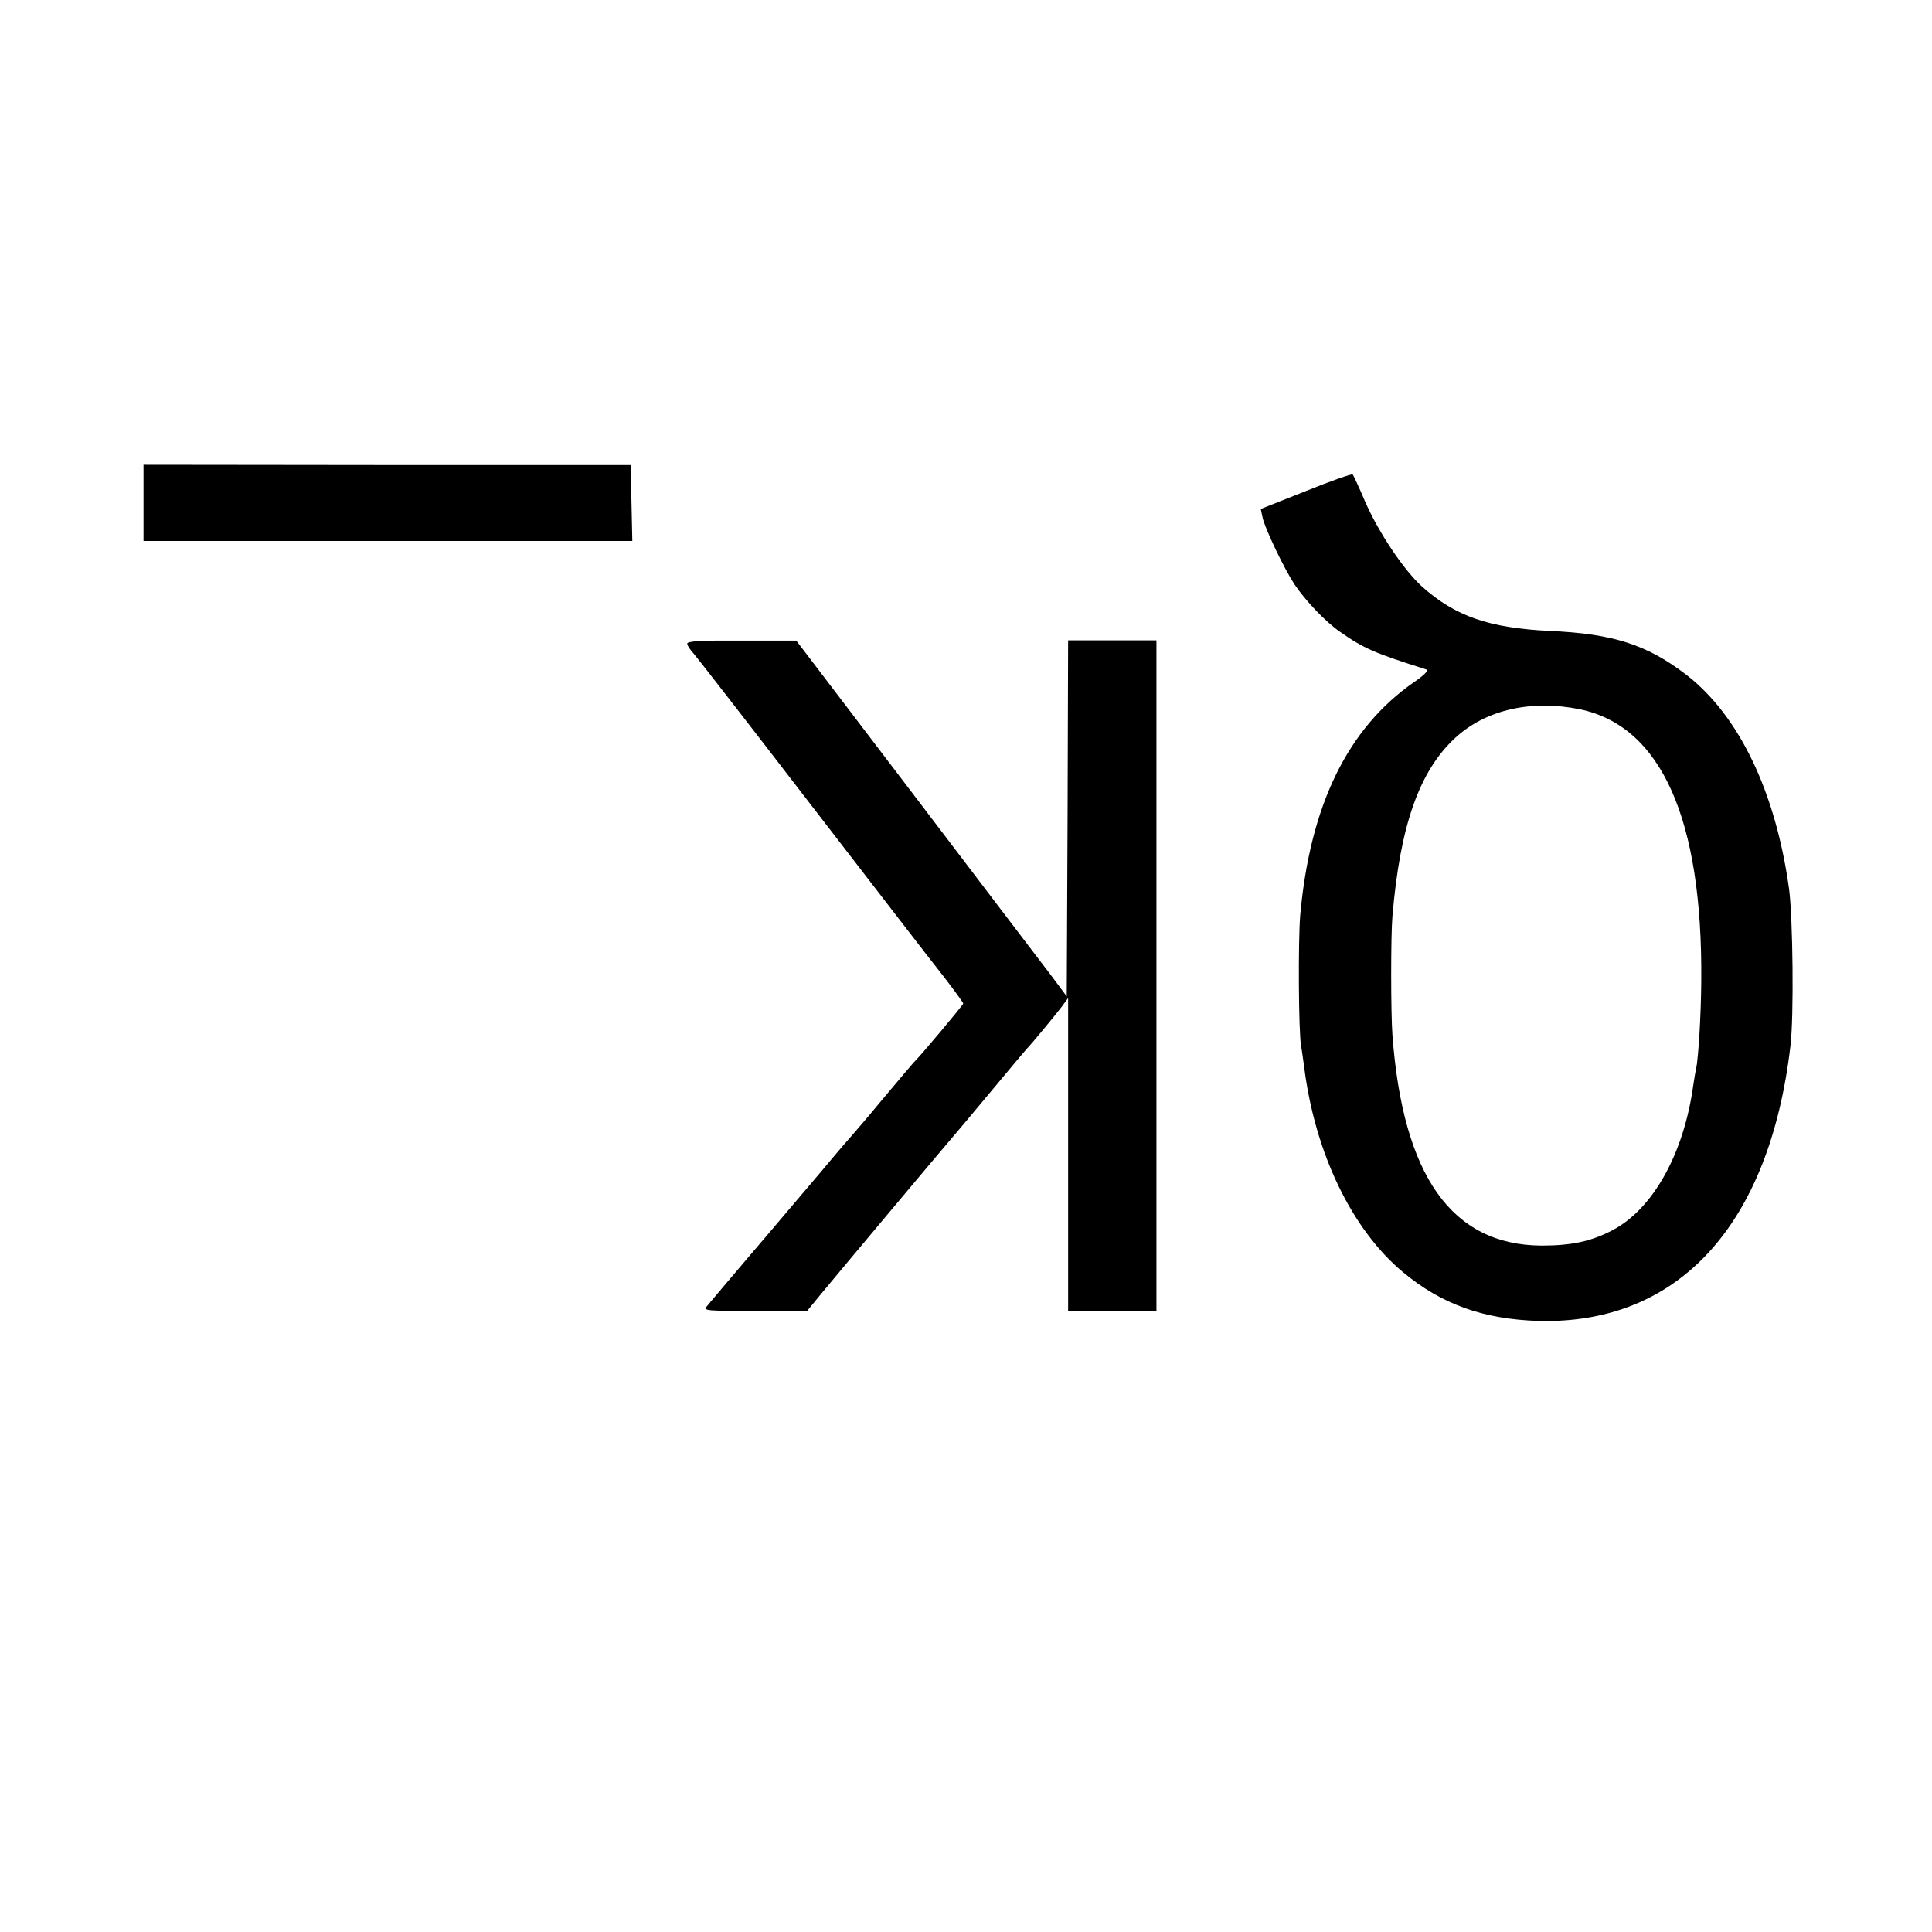 <?xml version="1.0" standalone="no"?>
<!DOCTYPE svg PUBLIC "-//W3C//DTD SVG 20010904//EN"
 "http://www.w3.org/TR/2001/REC-SVG-20010904/DTD/svg10.dtd">
<svg version="1.0" xmlns="http://www.w3.org/2000/svg"
 width="700pt" height="700pt" viewBox="0 0 700 700"
 preserveAspectRatio="xMidYMid meet">
<g transform="translate(0,700) scale(0.1,-0.1)"
fill="#000000" stroke="none">
<path d="M520 5178 l0 -138 885 0 886 0 -3 138 -3 137 -882 0 -883 1 0 -138z"/>
<path d="M4732 5221 l-164 -65 6 -29 c8 -40 78 -186 116 -244 42 -62 114 -137
165 -172 87 -61 122 -76 314 -137 8 -3 -10 -21 -45 -45 -241 -167 -377 -446
-413 -844 -8 -96 -6 -423 3 -475 3 -14 7 -47 11 -74 39 -313 173 -591 358
-745 140 -117 292 -171 492 -177 506 -13 836 347 912 996 13 105 9 466 -5 570
-49 353 -182 628 -372 775 -142 109 -265 149 -495 159 -221 11 -342 53 -463
161 -66 60 -157 195 -207 310 -21 50 -41 92 -44 96 -3 3 -80 -24 -169 -60z
m993 -791 c294 -62 444 -397 439 -985 -1 -123 -10 -276 -19 -320 -3 -11 -7
-37 -10 -57 -34 -248 -146 -448 -292 -525 -78 -41 -150 -56 -258 -56 -325 2
-502 252 -540 763 -6 84 -6 359 0 430 28 331 98 527 228 647 111 102 276 139
452 103z"/>
<path d="M2490 4668 c0 -7 11 -23 24 -37 13 -15 184 -235 381 -491 415 -538
436 -566 527 -682 37 -48 68 -91 68 -94 0 -5 -160 -196 -180 -214 -3 -3 -52
-61 -110 -130 -57 -69 -107 -127 -110 -130 -3 -3 -55 -63 -115 -135 -61 -71
-175 -207 -255 -300 -80 -94 -151 -178 -159 -188 -13 -16 -3 -17 175 -16 l189
0 50 61 c66 80 440 526 468 558 12 14 79 93 147 175 69 83 127 152 130 155 12
11 107 126 128 154 l22 30 0 -567 0 -567 160 0 160 0 0 1215 0 1215 -160 0
-160 0 -2 -645 -3 -645 -62 83 c-35 45 -255 335 -490 644 l-428 562 -197 0
c-147 1 -198 -2 -198 -11z"/>
</g>
</svg>
